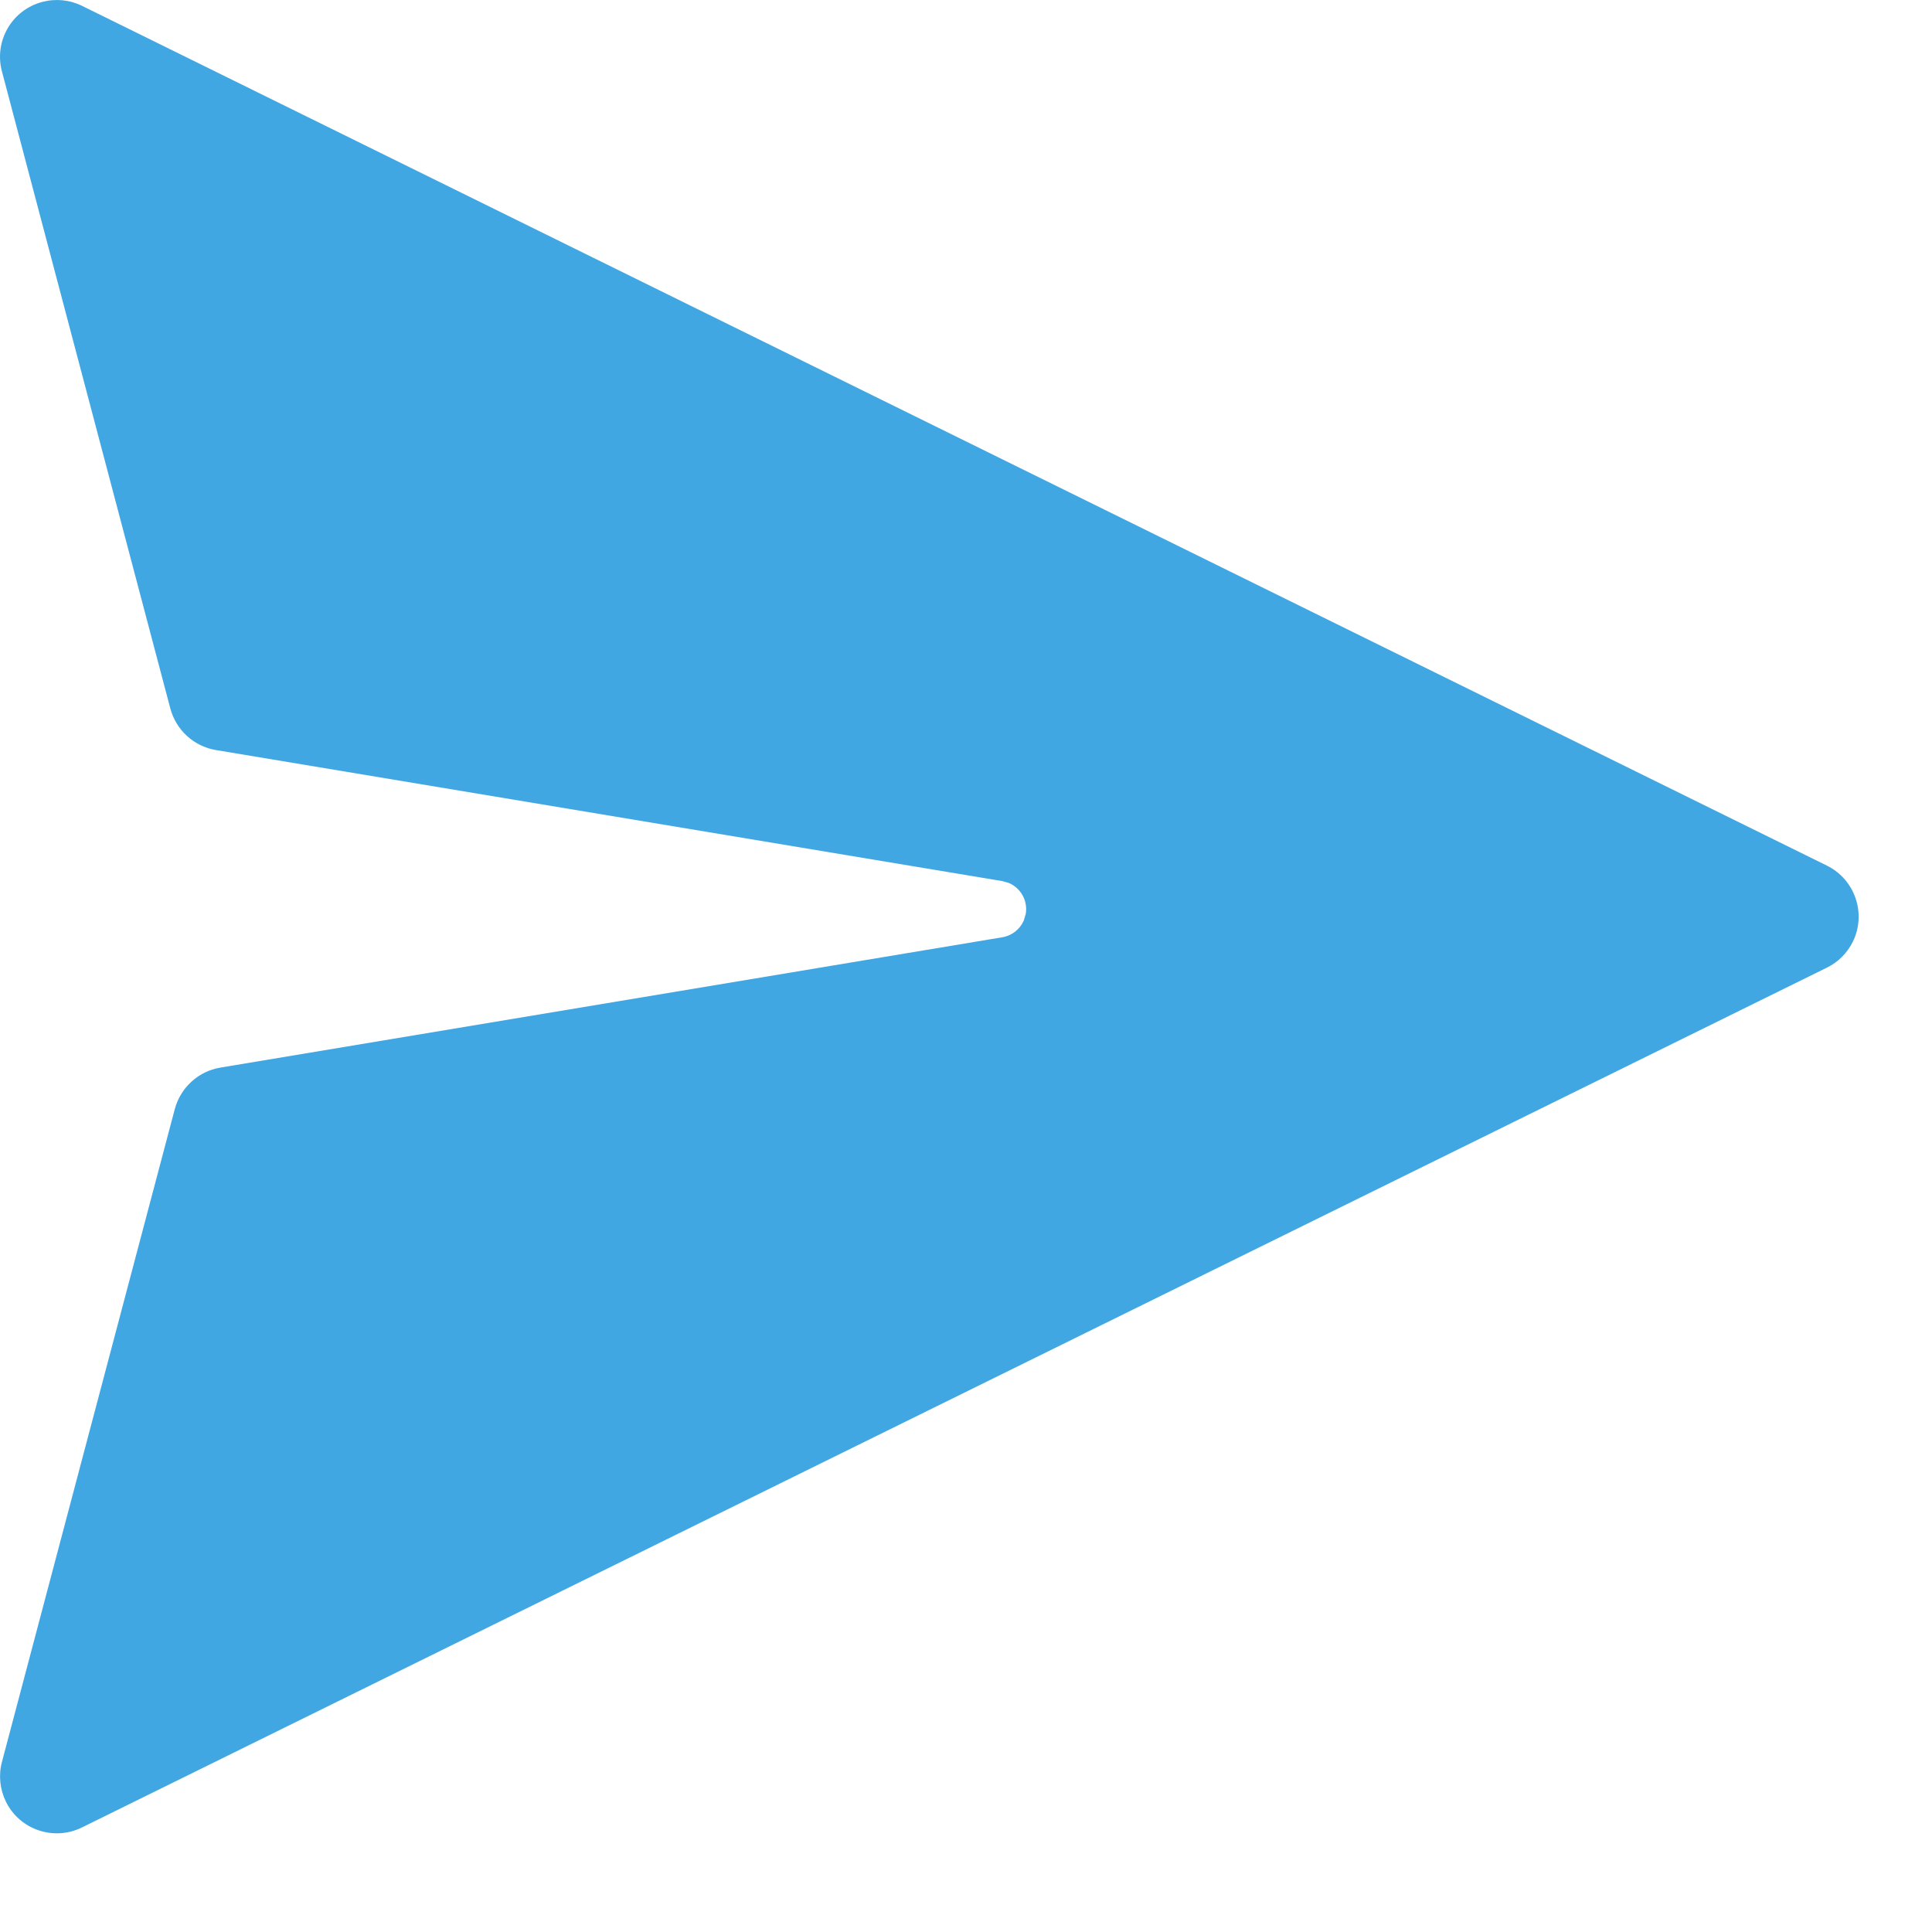 <svg width="17" height="17" viewBox="0 0 17 17" fill="none" xmlns="http://www.w3.org/2000/svg">
<path d="M0.721 0.051L16.076 7.617C16.323 7.74 16.425 8.039 16.303 8.287C16.254 8.386 16.174 8.466 16.076 8.514L0.721 16.08C0.474 16.202 0.174 16.101 0.052 15.853C-0.001 15.745 -0.014 15.62 0.017 15.504L1.538 9.759C1.589 9.569 1.746 9.426 1.939 9.394L8.82 8.247C8.905 8.233 8.974 8.177 9.008 8.101L9.026 8.041C9.045 7.924 8.981 7.813 8.876 7.769L8.82 7.753L1.901 6.6C1.707 6.568 1.55 6.425 1.499 6.235L0.017 0.628C-0.054 0.361 0.105 0.087 0.372 0.017C0.489 -0.014 0.613 -0.002 0.721 0.051Z" fill="#40A7E3"/>
</svg>
